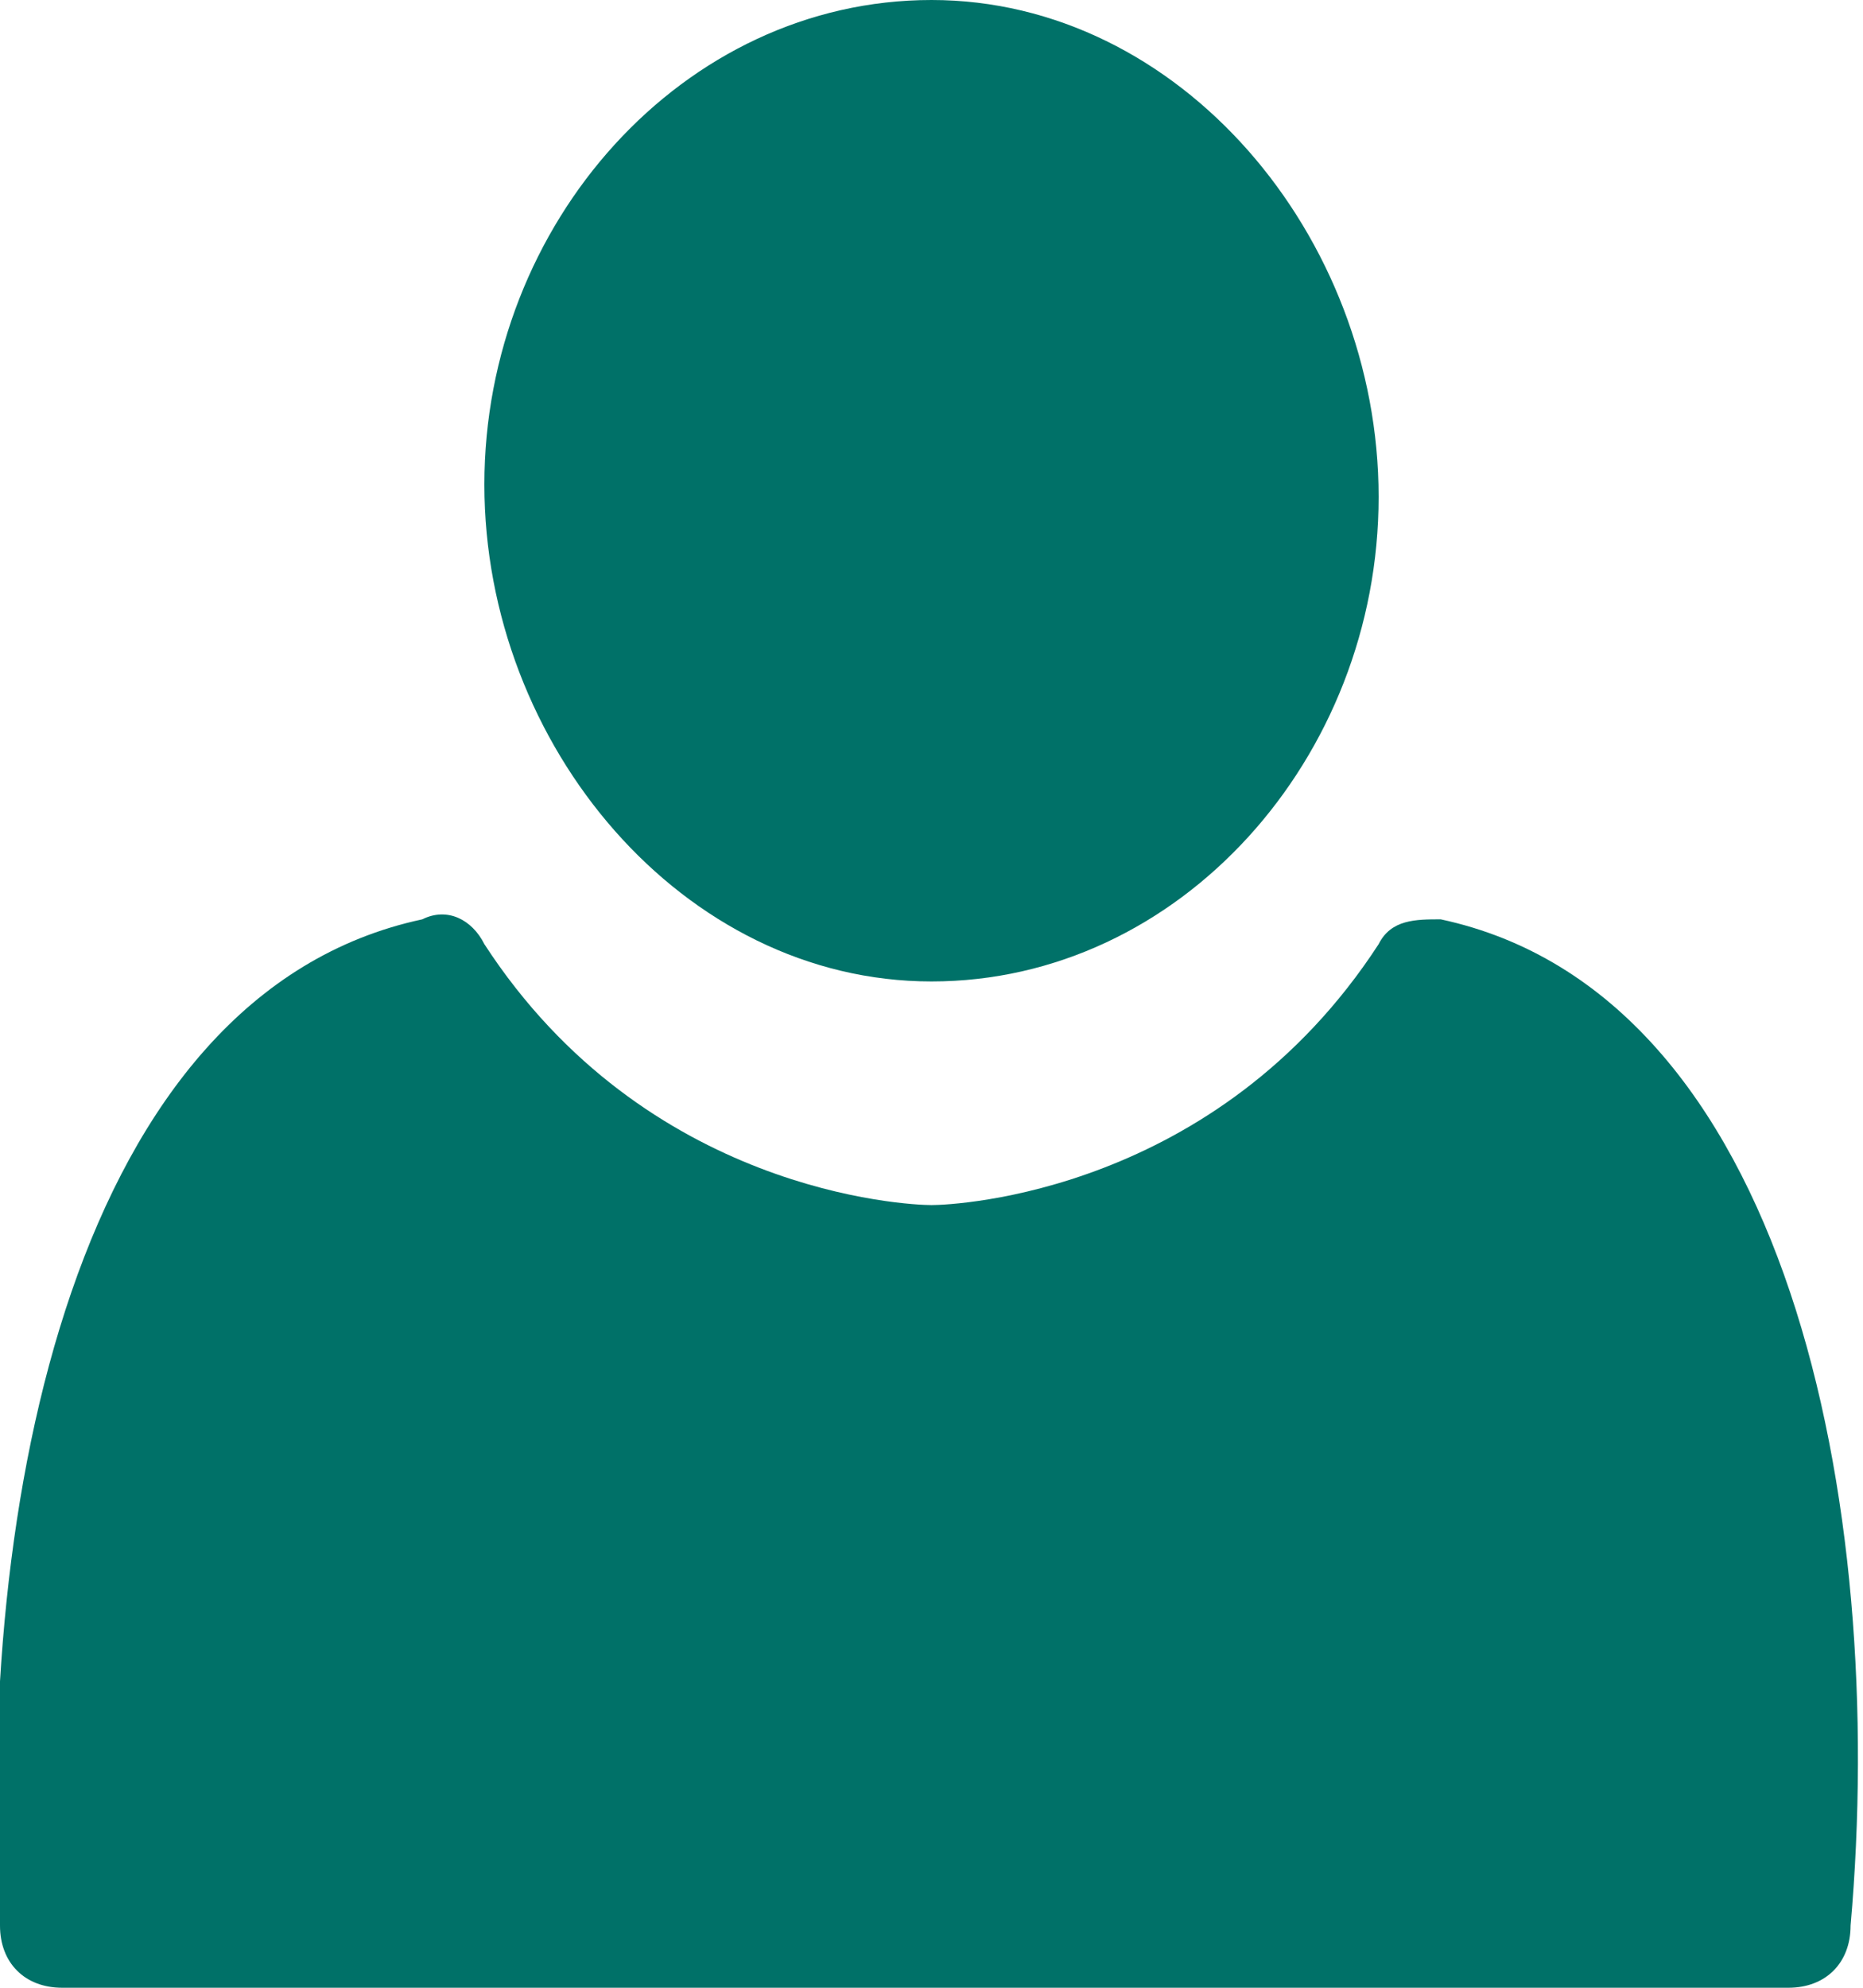 <?xml version="1.0" encoding="utf-8"?>
<!-- Generator: Adobe Illustrator 16.0.0, SVG Export Plug-In . SVG Version: 6.00 Build 0)  -->
<!DOCTYPE svg PUBLIC "-//W3C//DTD SVG 1.1//EN" "http://www.w3.org/Graphics/SVG/1.1/DTD/svg11.dtd">
<svg version="1.1" id="Layer_1" xmlns="http://www.w3.org/2000/svg" xmlns:xlink="http://www.w3.org/1999/xlink" x="0px" y="0px"
	 width="15px" height="16px" viewBox="0 0 15 16" style="enable-background:new 0 0 15 16;" xml:space="preserve">
<style type="text/css">
<![CDATA[
	.st0{fill:#007168;}
]]>
</style>
<g>
	<path class="st0" d="M7.5,7.9c2,0,3.6-1.8,3.6-3.9S9.5,0,7.5,0S3.9,1.8,3.9,3.9S5.5,7.9,7.5,7.9L7.5,7.9z M7.5,7.9"/>
	<path class="st0" d="M11.6,7.4c-0.2,0-0.4,0-0.5,0.2C9.8,9.6,7.7,9.7,7.5,9.7c-0.2,0-2.3-0.1-3.6-2.1C3.8,7.4,3.6,7.3,3.4,7.4
		C0.6,8-0.2,12.1,0,15.5c0,0.3,0.2,0.5,0.5,0.5h13.9c0.3,0,0.5-0.2,0.5-0.5C15.2,12.1,14.4,8,11.6,7.4L11.6,7.4z M11.6,7.4"/>
</g>
</svg>

